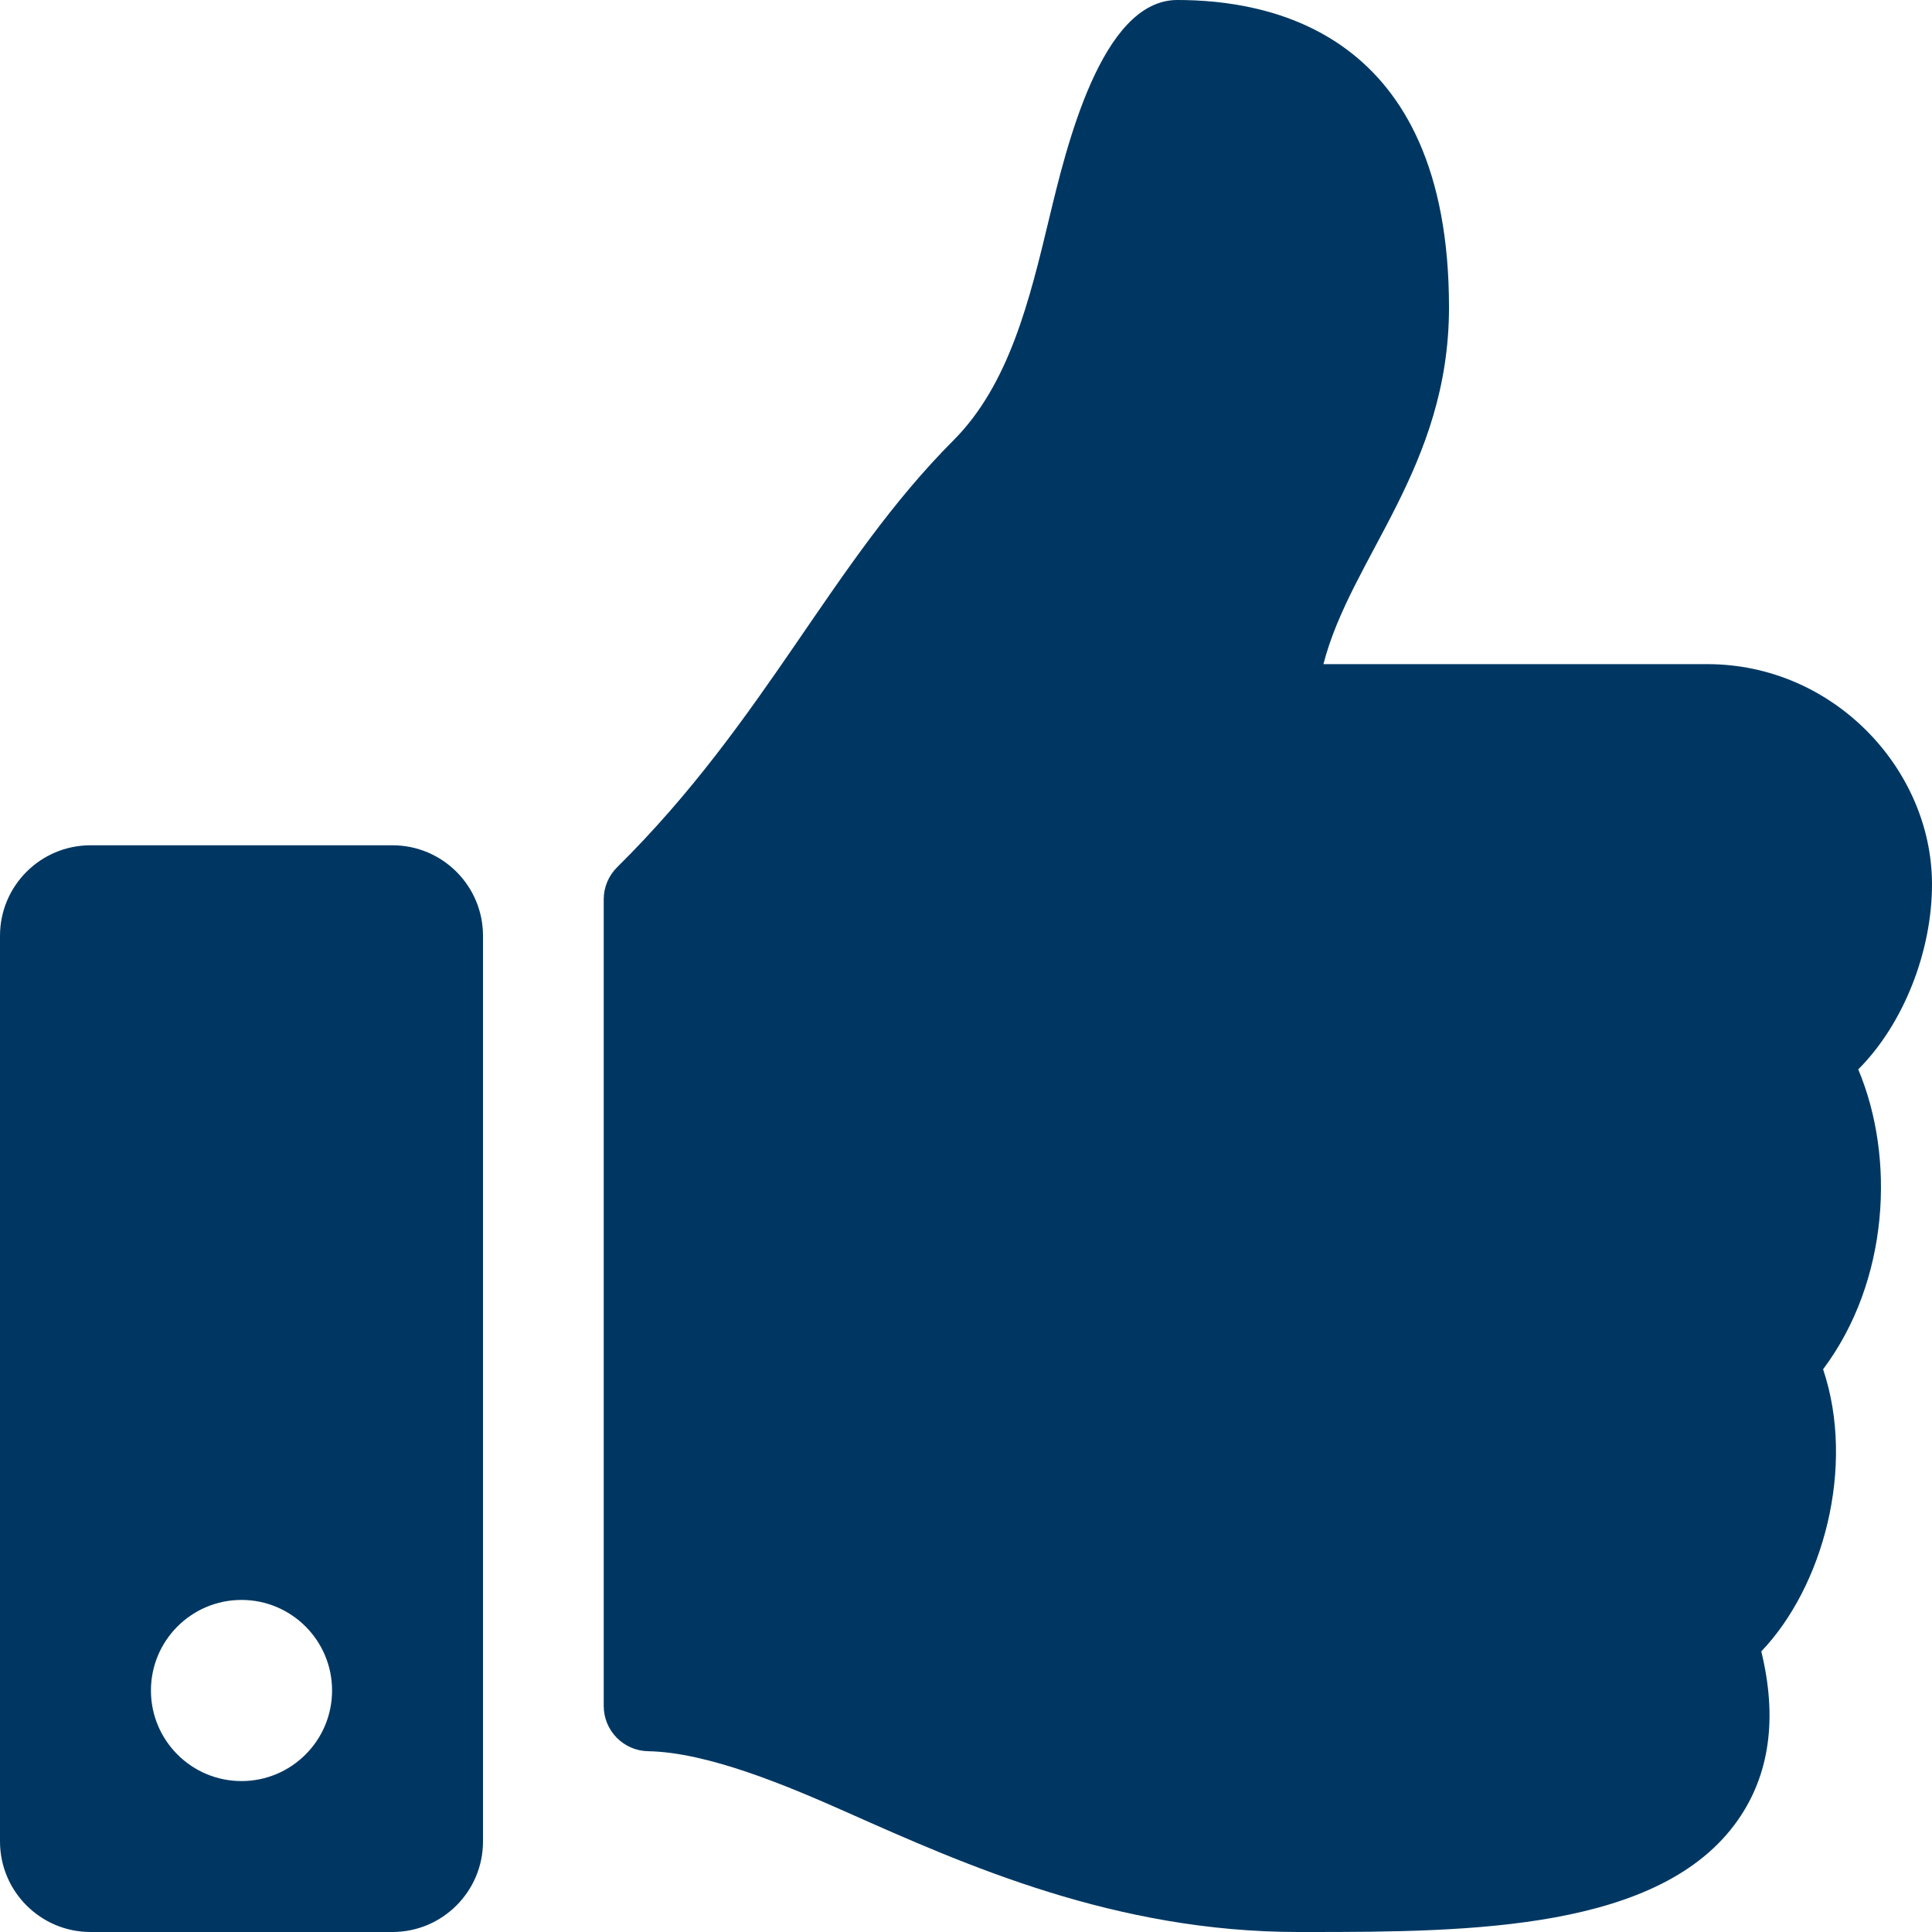 <svg width="33" height="33" viewBox="0 0 33 33" fill="none" xmlns="http://www.w3.org/2000/svg">
<path d="M6.703 14.438H1.547C0.693 14.438 0 15.13 0 15.984V31.453C0 32.307 0.693 33 1.547 33H6.703C7.557 33 8.25 32.307 8.25 31.453V15.984C8.25 15.13 7.557 14.438 6.703 14.438ZM4.125 30.422C3.271 30.422 2.578 29.729 2.578 28.875C2.578 28.021 3.271 27.328 4.125 27.328C4.979 27.328 5.672 28.021 5.672 28.875C5.672 29.729 4.979 30.422 4.125 30.422ZM24.75 5.25C24.75 7.984 23.076 9.517 22.605 11.344H29.162C31.314 11.344 32.99 13.132 33 15.088C33.005 16.244 32.514 17.489 31.747 18.259L31.74 18.266C32.374 19.77 32.271 21.878 31.14 23.388C31.7 25.057 31.136 27.108 30.084 28.207C30.361 29.341 30.229 30.306 29.688 31.083C28.372 32.973 25.112 33 22.355 33L22.172 33C19.059 32.999 16.512 31.866 14.466 30.955C13.437 30.498 12.092 29.931 11.072 29.912C10.65 29.905 10.312 29.561 10.312 29.139V15.361C10.312 15.155 10.395 14.957 10.542 14.812C13.095 12.289 14.193 9.618 16.286 7.521C17.24 6.565 17.587 5.121 17.922 3.725C18.209 2.533 18.808 0 20.109 0C21.656 0 24.75 0.516 24.75 5.25Z" fill="#003762"/>
</svg>
